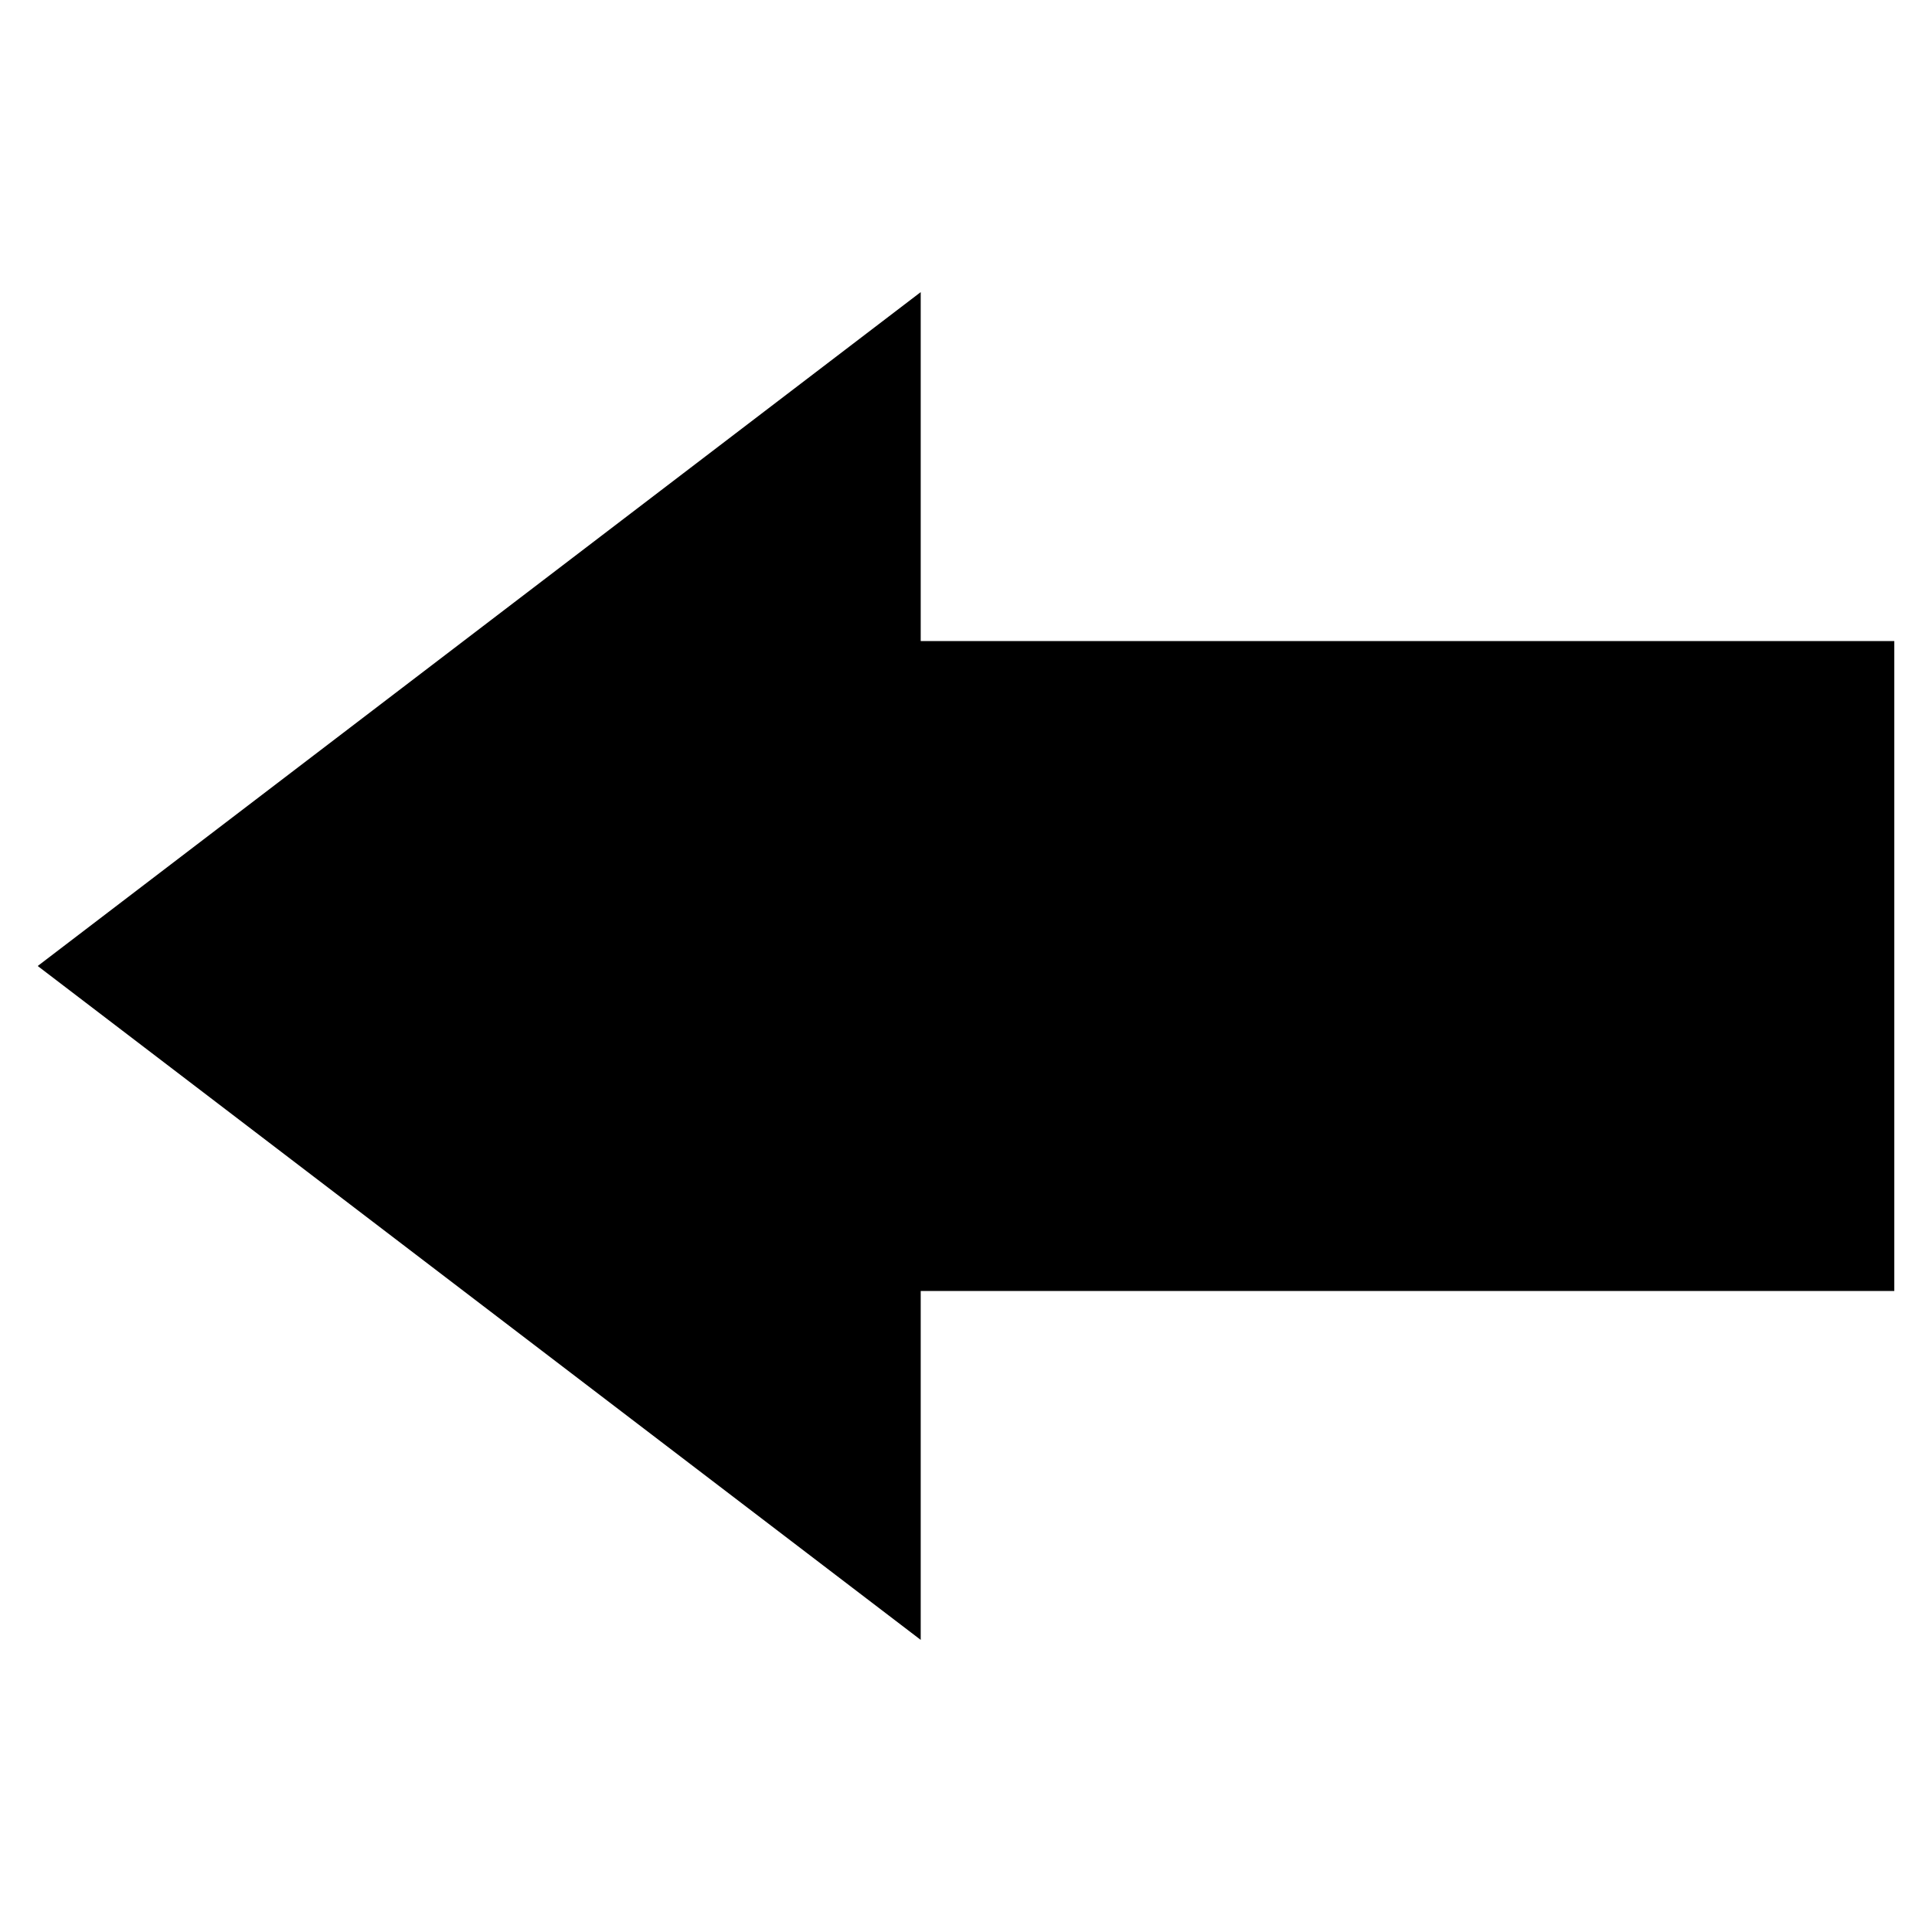 <?xml version="1.0" encoding="UTF-8" standalone="no"?>
<!-- Generate more at customizr.net -->

<svg
   xmlns:dc="http://purl.org/dc/elements/1.1/"
   xmlns:cc="http://creativecommons.org/ns#"
   xmlns:rdf="http://www.w3.org/1999/02/22-rdf-syntax-ns#"
   xmlns:svg="http://www.w3.org/2000/svg"
   xmlns="http://www.w3.org/2000/svg"
   xmlns:sodipodi="http://sodipodi.sourceforge.net/DTD/sodipodi-0.dtd"
   xmlns:inkscape="http://www.inkscape.org/namespaces/inkscape"
   id="solid-left"
   class="custom-icon"
   version="1.1"
   viewBox="0 0 50 50"
   inkscape:version="0.91 r"
   sodipodi:docname="arrow-left.svg"
   width="50"
   height="50">
  <defs
     id="defs3424" />
  <sodipodi:namedview
     pagecolor="#ffffff"
     bordercolor="#666666"
     borderopacity="1"
     objecttolerance="10"
     gridtolerance="10"
     guidetolerance="10"
     inkscape:pageopacity="0"
     inkscape:pageshadow="2"
     inkscape:window-width="1920"
     inkscape:window-height="1023"
     id="namedview3422"
     showgrid="false"
     inkscape:zoom="8.42"
     inkscape:cx="9.831601"
     inkscape:cy="26.941188"
     inkscape:window-x="0"
     inkscape:window-y="0"
     inkscape:window-maximized="1"
     inkscape:current-layer="solid-left" />
  <path
     class="inner-shape"
     style="opacity:1;fill:#000000"
     d="m 23.828,16.59 0,-9.03 L 0.976,25 l 22.852,17.44 0,-9.03 25.196,0 0,-16.82 -25.196,0 z"
     id="path3420"
     inkscape:connector-curvature="0" />
</svg>
